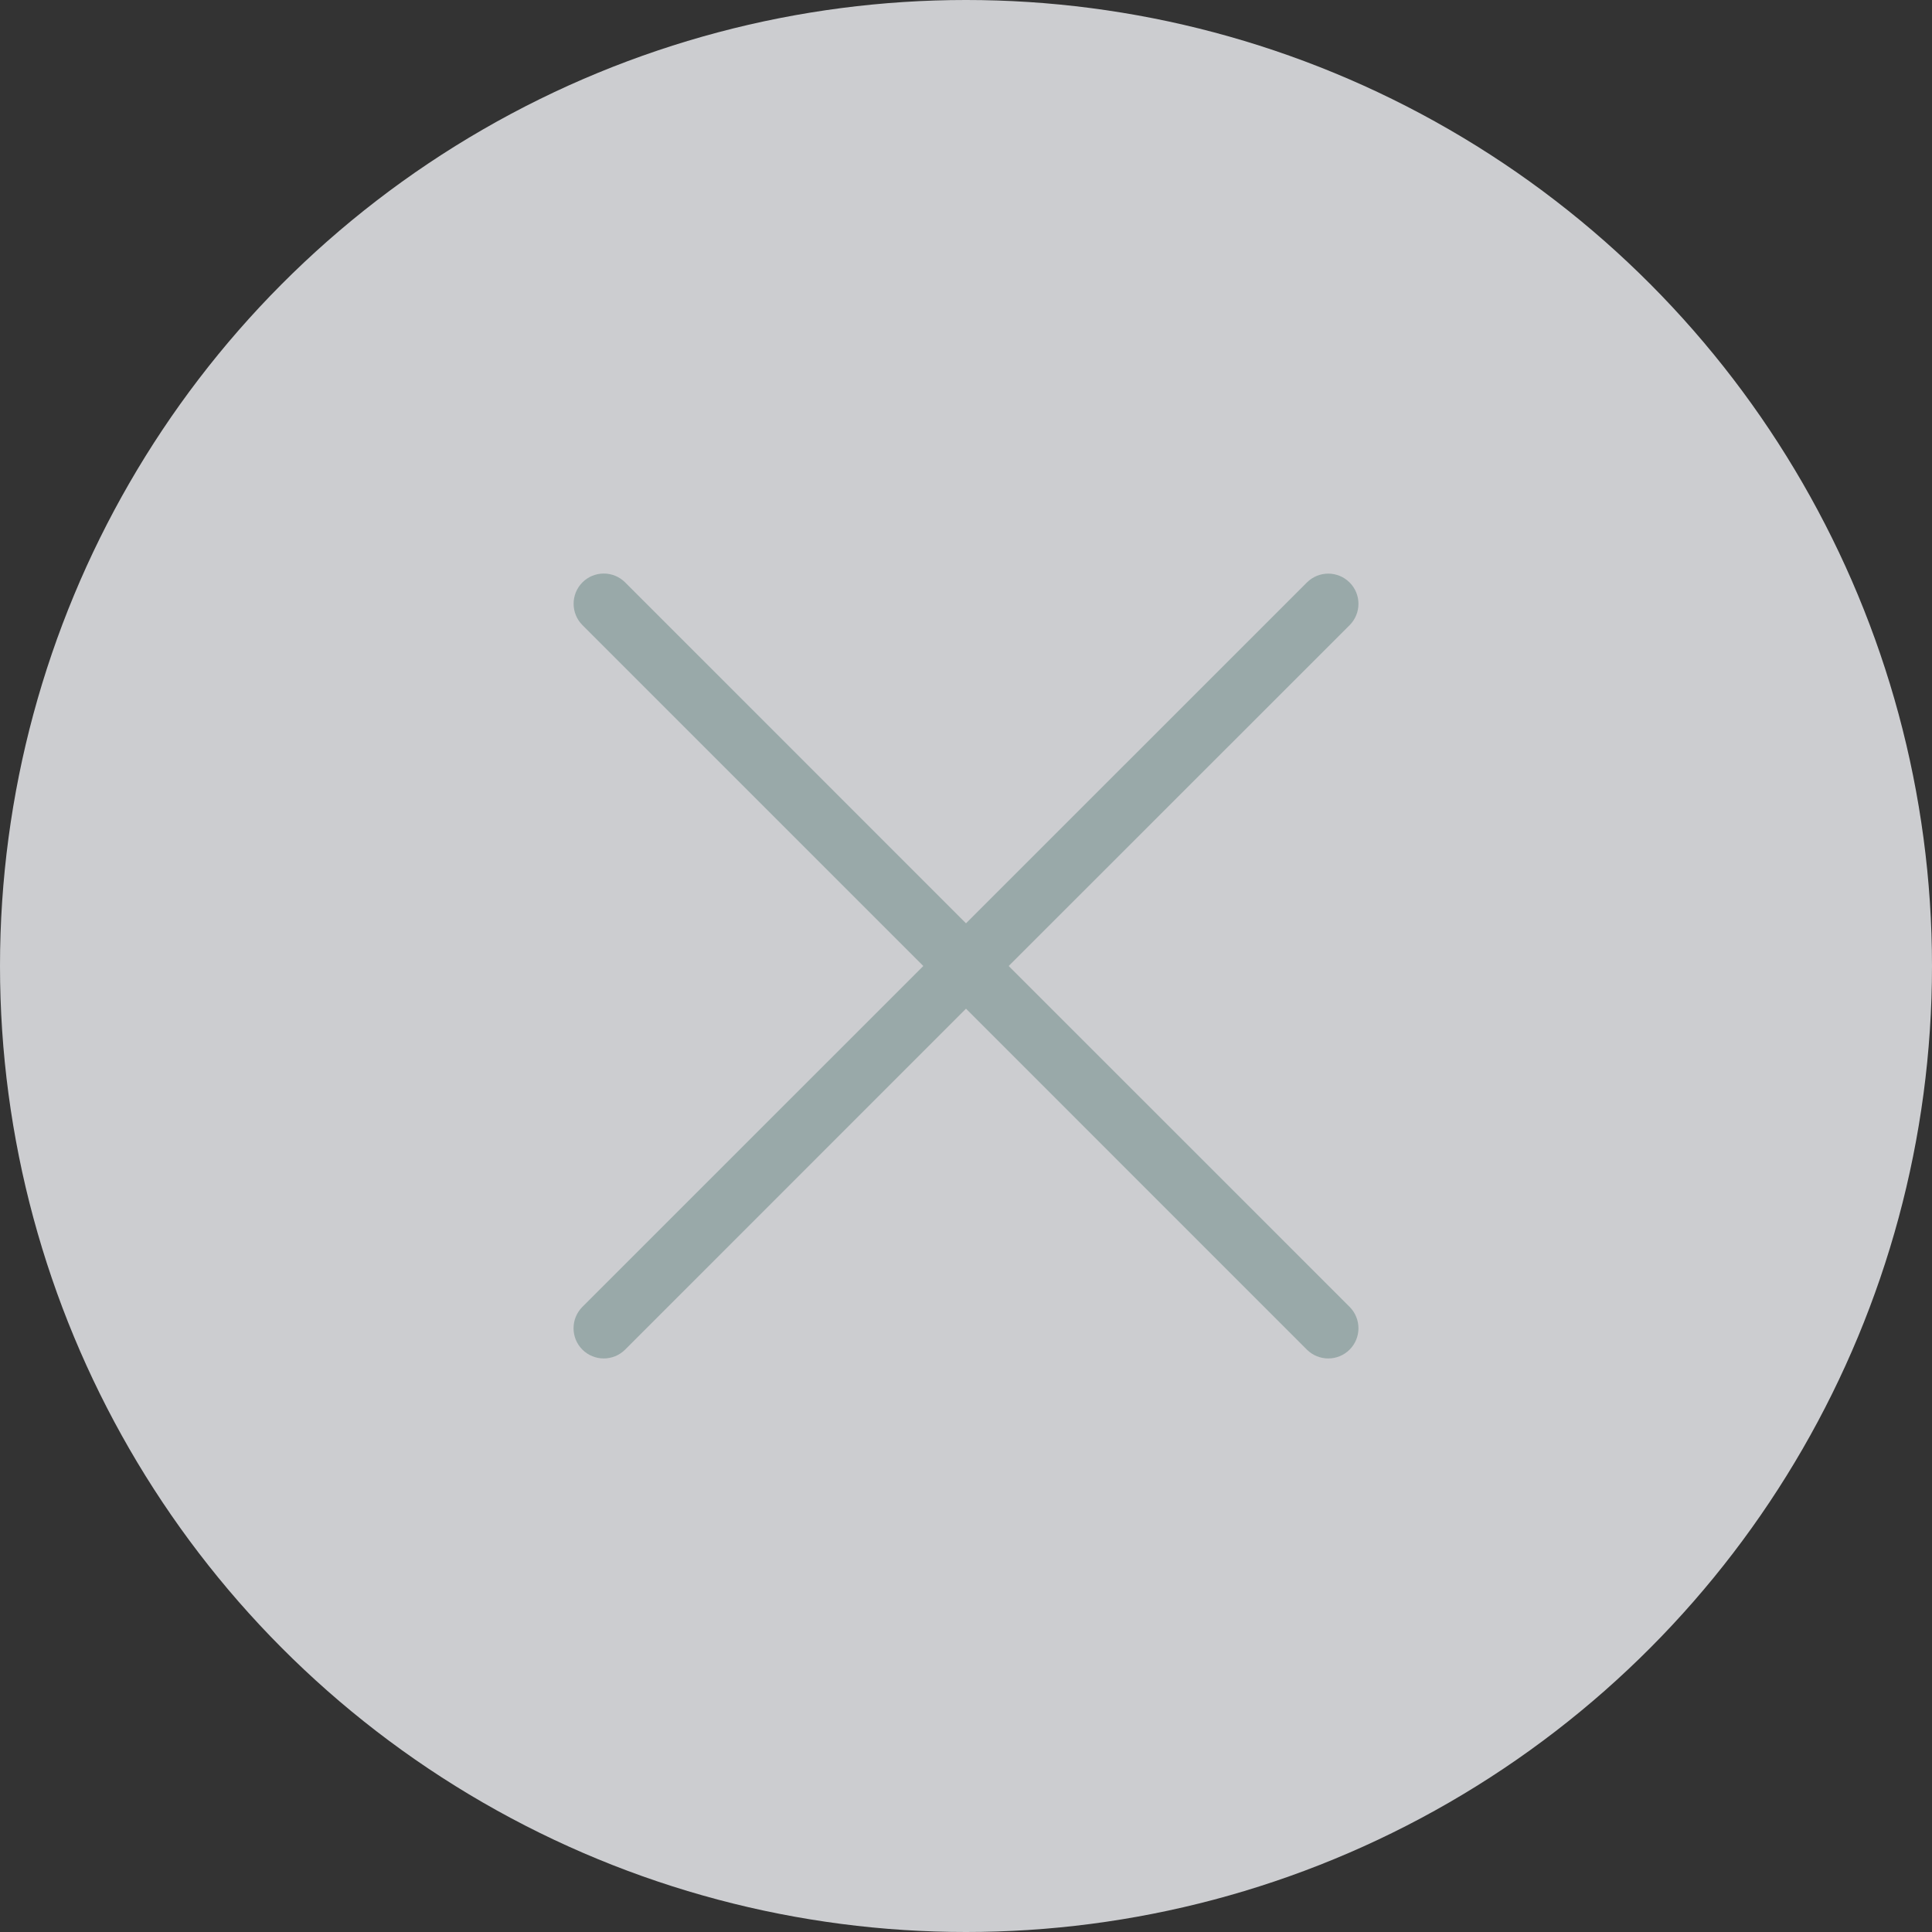 <svg width="32" height="32" viewBox="0 0 32 32" fill="none" xmlns="http://www.w3.org/2000/svg">
<rect x="0" y="0" width="32" height="32" fill="#333333" stroke="none"/>
<circle opacity="0.8" cx="16" cy="16" r="16" fill="#F2F4F7"/>
<path fill-rule="evenodd" clip-rule="evenodd" d="M9.647 9.646C9.842 9.451 10.159 9.451 10.354 9.646L16 15.293L21.646 9.648C21.842 9.452 22.158 9.452 22.354 9.648C22.549 9.843 22.549 10.159 22.354 10.355L16.707 16L22.354 21.646C22.549 21.842 22.549 22.158 22.354 22.354C22.158 22.549 21.842 22.549 21.646 22.354L16 16.707L10.354 22.354C10.158 22.549 9.842 22.549 9.646 22.354C9.451 22.158 9.451 21.842 9.646 21.646L15.293 16L9.647 10.354C9.452 10.158 9.452 9.842 9.647 9.646Z" fill="#99A9A9"/>
</svg>
